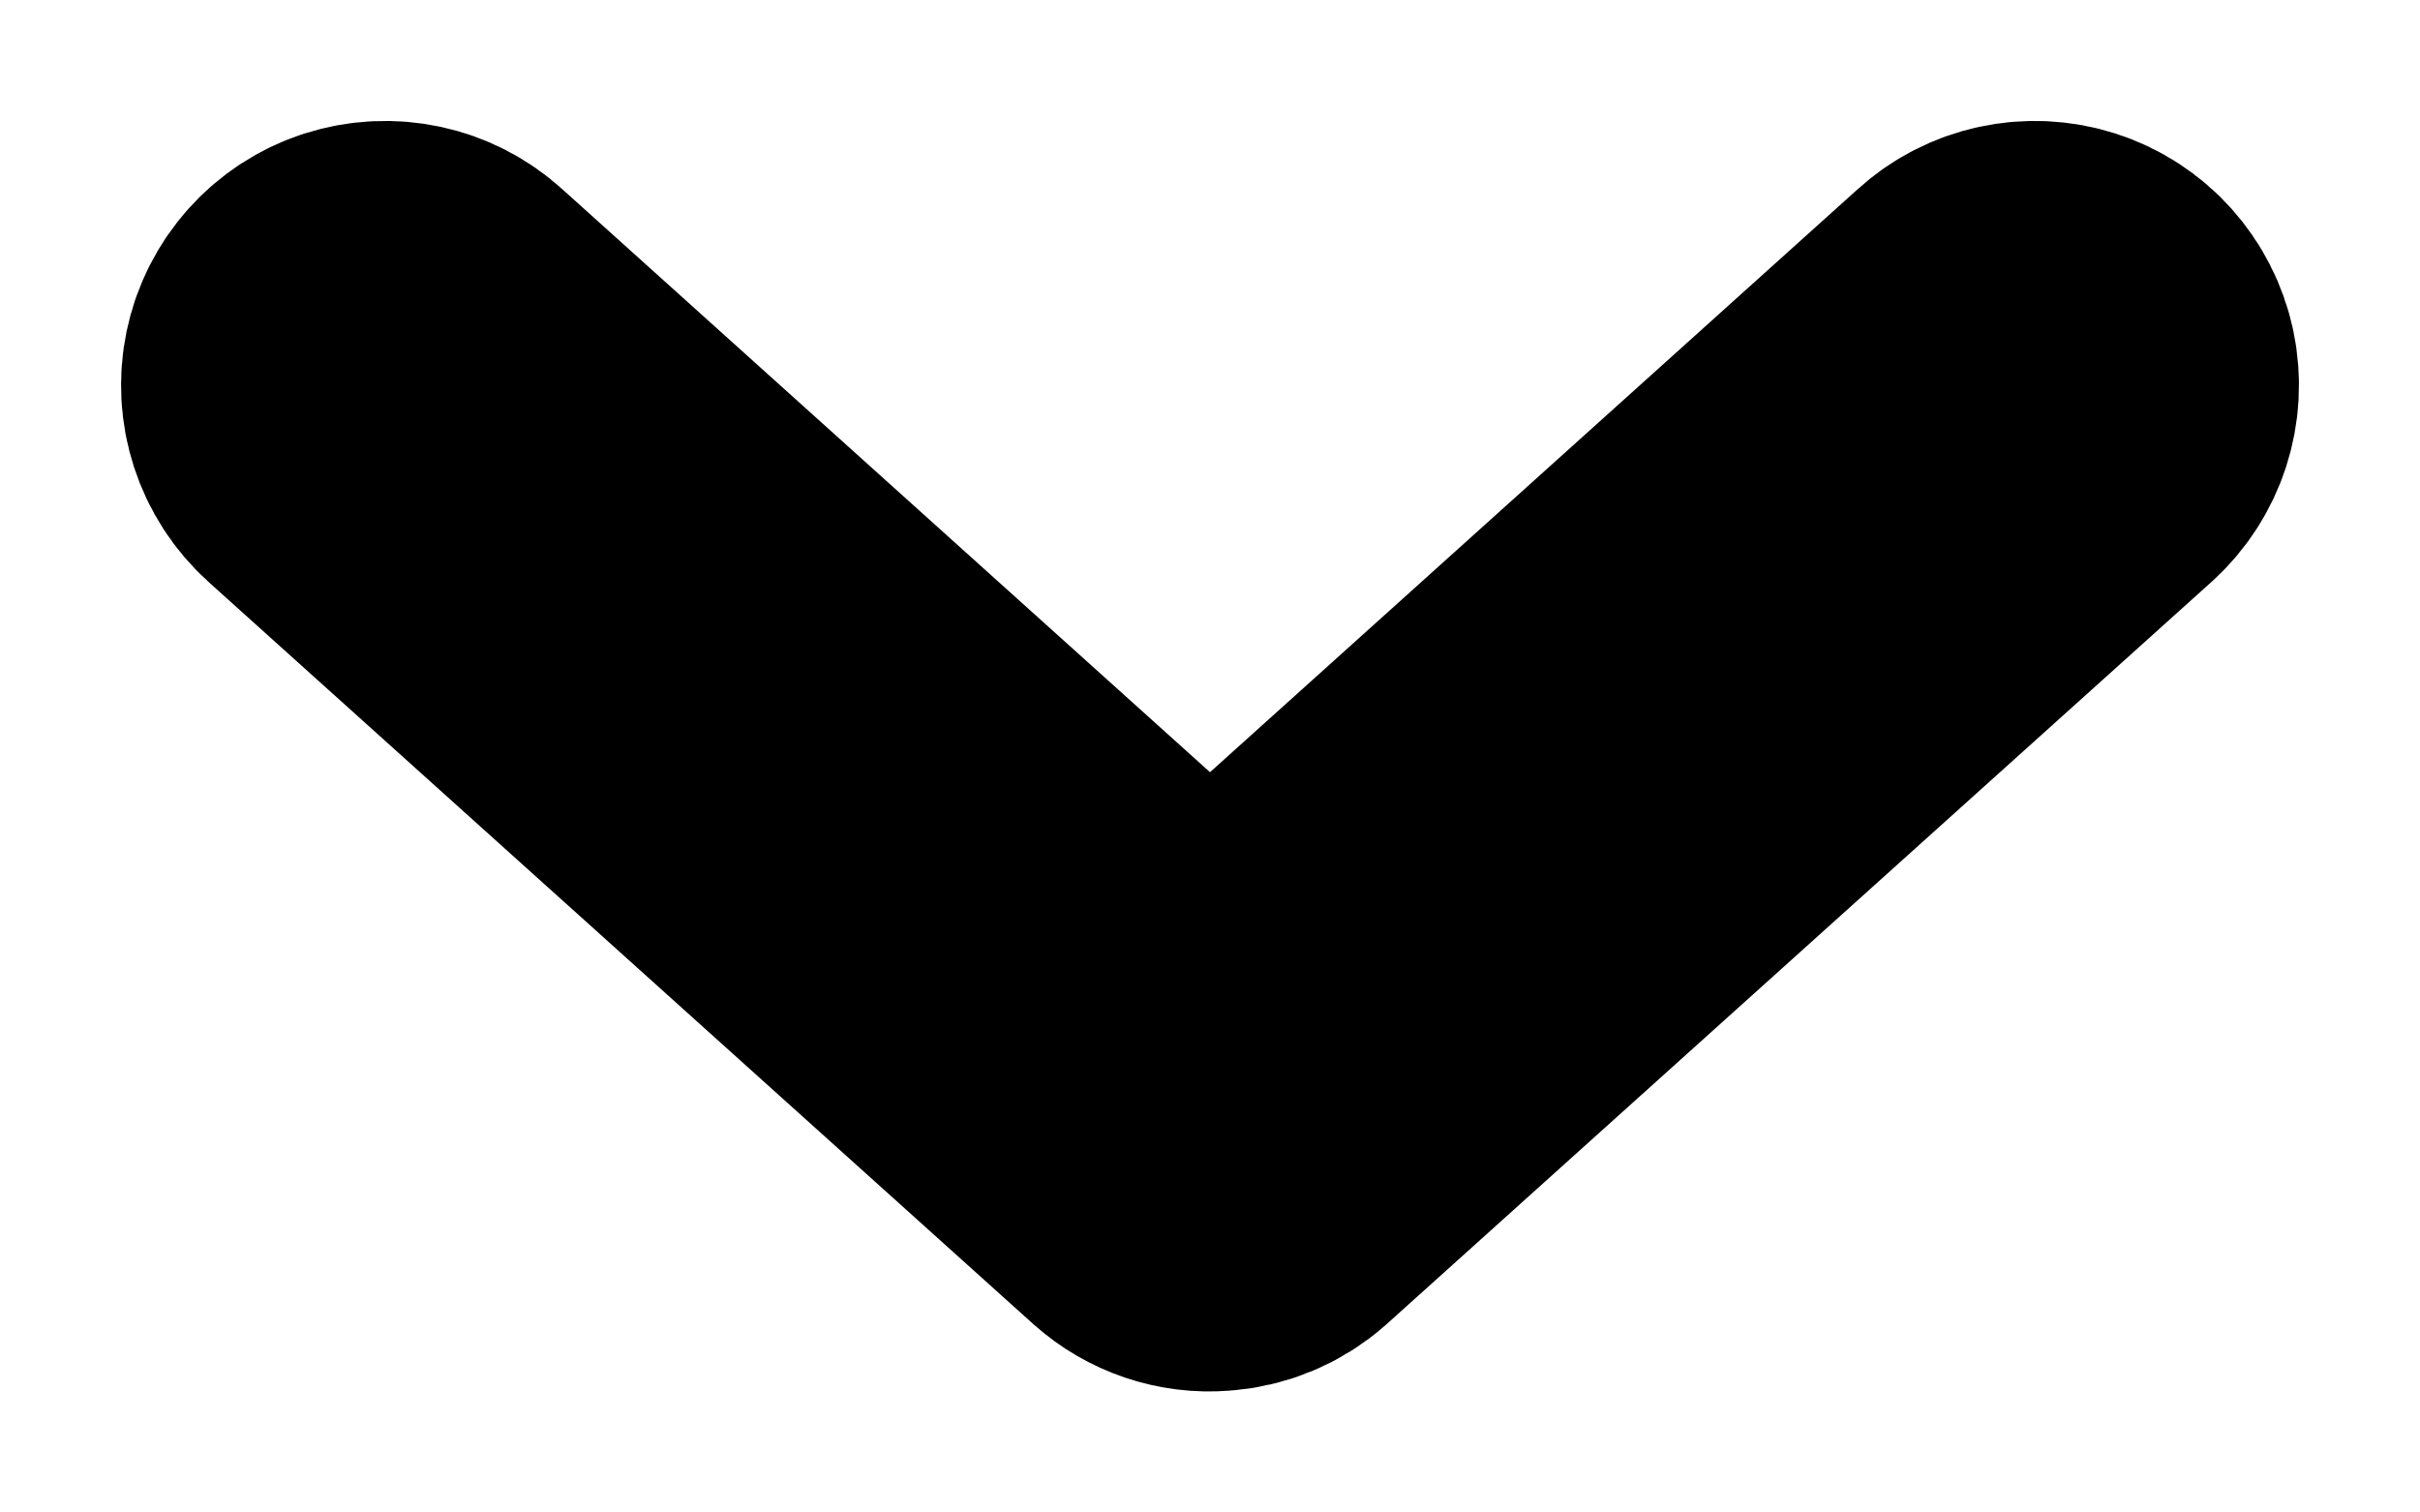 <svg width="8" height="5" viewBox="0 0 8 5" xmlns="http://www.w3.org/2000/svg">
<path d="M4.019 3.999C4.08 3.995 4.138 3.971 4.183 3.931L6.909 1.478C6.982 1.412 7.014 1.313 6.994 1.217C6.974 1.121 6.904 1.043 6.811 1.013C6.717 0.983 6.615 1.005 6.543 1.071L4 3.36L1.457 1.071C1.385 1.005 1.283 0.983 1.189 1.013C1.096 1.043 1.026 1.121 1.006 1.217C0.986 1.313 1.018 1.412 1.091 1.478L3.817 3.931C3.872 3.98 3.945 4.005 4.019 3.999Z" stroke="#000" stroke-width="1.2"/>
</svg>
